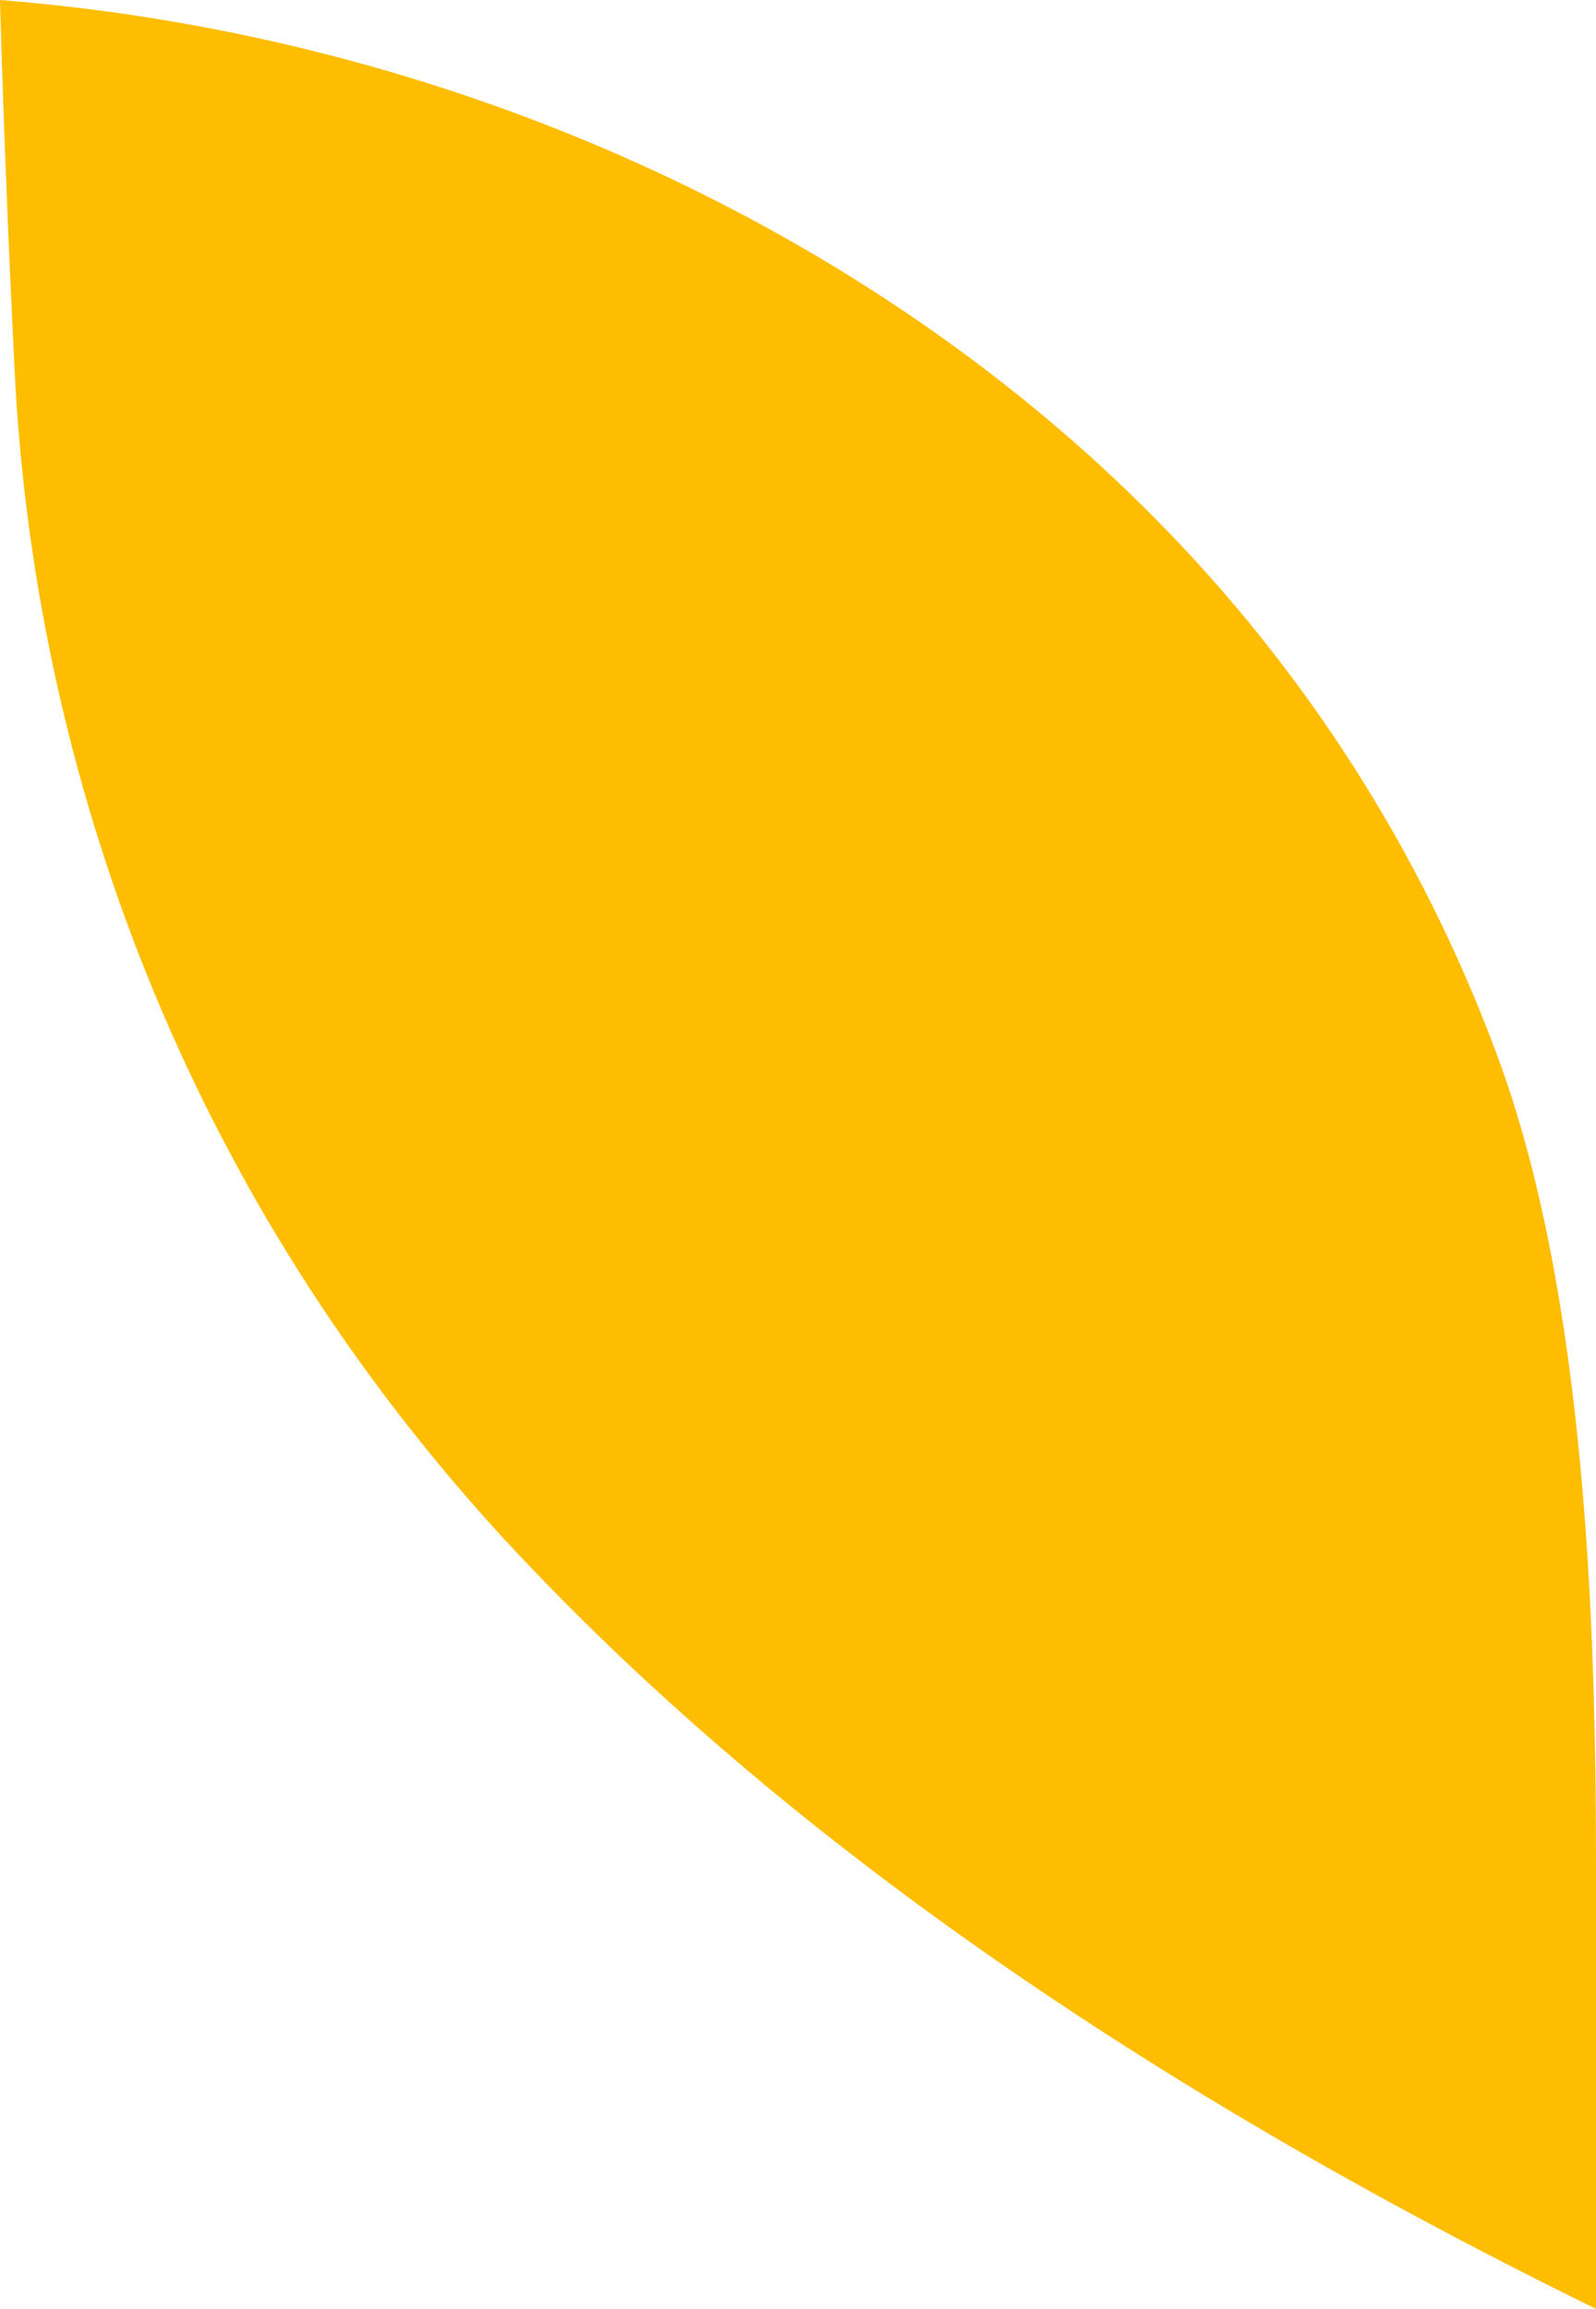 <svg xmlns="http://www.w3.org/2000/svg" width="354" height="512" viewBox="0 0 354 512">
    <g fill="none" fill-rule="evenodd">
        <g fill="#FFBD00" fill-rule="nonzero">
            <path d="M100 6221c100.013 7.92 193.049 50.78 256.778 115.538 32.562 33.077 58.147 72.677 74.893 117.401C452.14 6507.981 454 6584.385 454 6635.631V6733c-111.177-54.508-189.327-113.208-243.288-171.909-73.498-80.597-103.27-174.704-107.456-257.63C100.93 6256.872 100 6221 100 6221z" transform="translate(-100, -6221)"/>
        </g>
    </g>
</svg>

